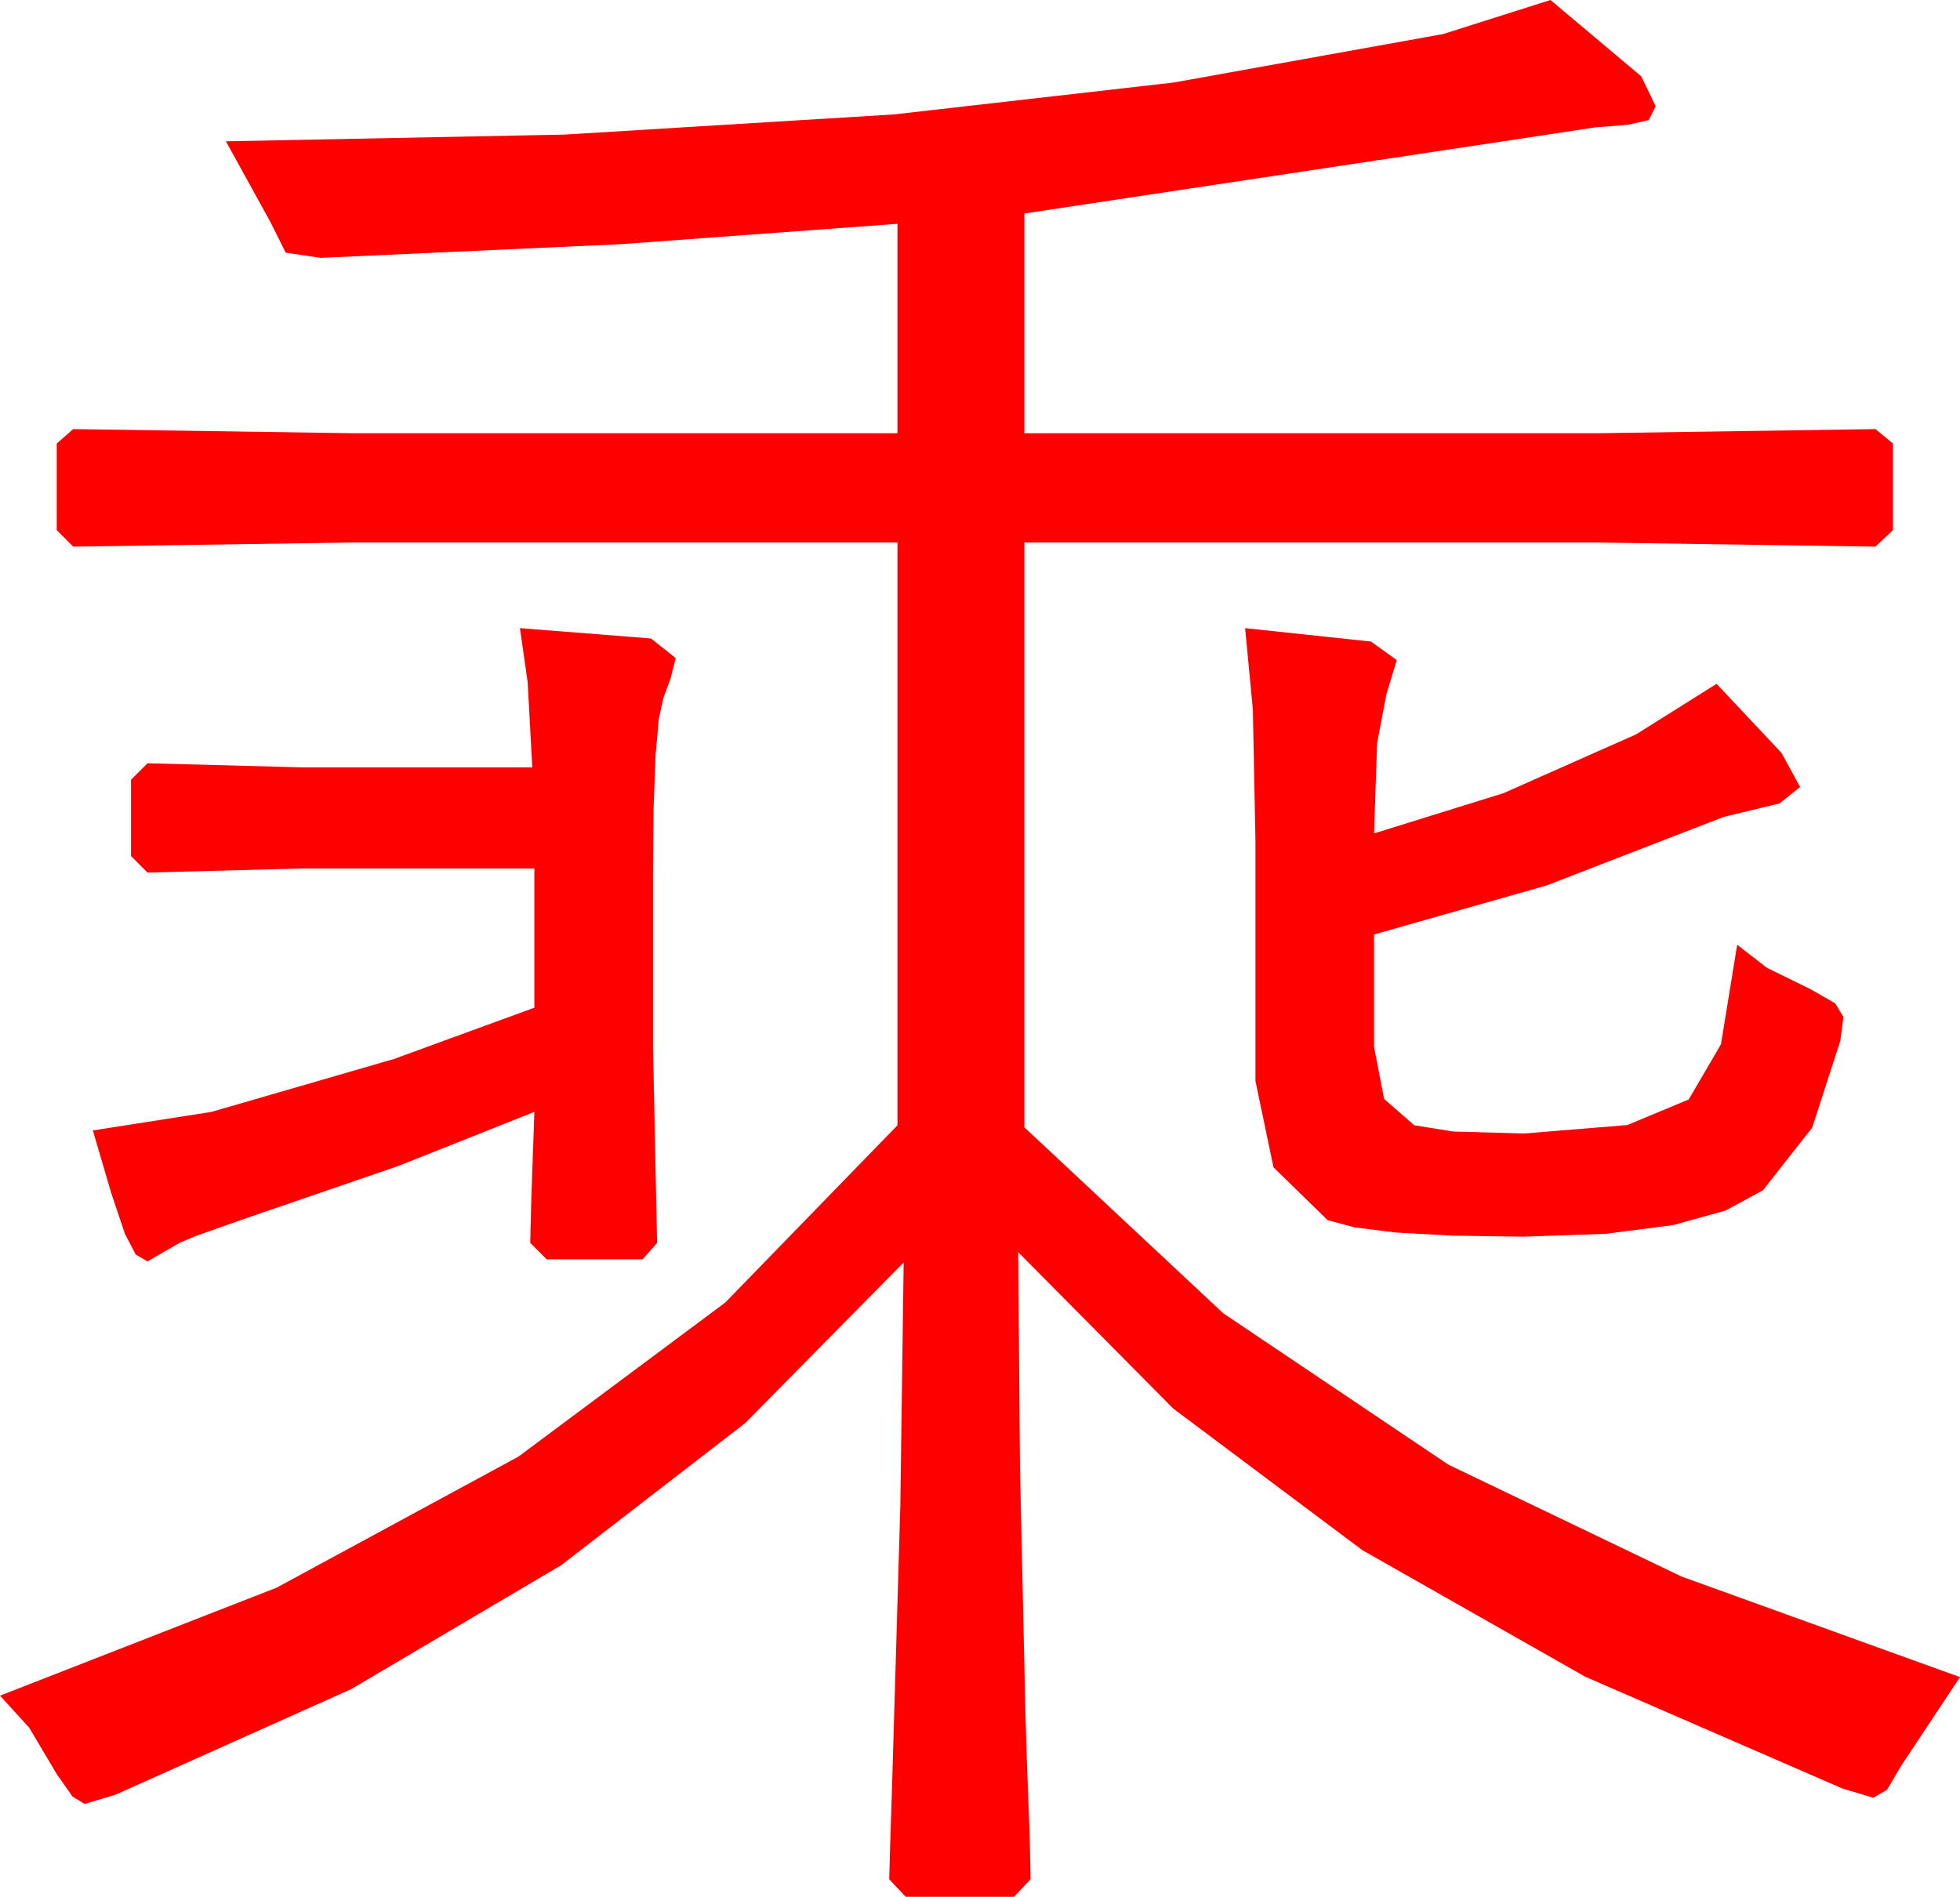 <?xml version="1.0" encoding="utf-8"?>
<!DOCTYPE svg PUBLIC "-//W3C//DTD SVG 1.1//EN" "http://www.w3.org/Graphics/SVG/1.1/DTD/svg11.dtd">
<svg width="55.664" height="53.877" xmlns="http://www.w3.org/2000/svg" xmlns:xlink="http://www.w3.org/1999/xlink" xmlns:xml="http://www.w3.org/XML/1998/namespace" version="1.1">
  <g>
    <g>
      <path style="fill:#FF0000;fill-opacity:1" d="M35.361,17.842L38.936,18.223 39.668,18.75 39.375,19.717 39.111,21.101 39.023,23.672 42.7,22.529 46.465,20.859 48.75,19.424 50.596,21.387 51.123,22.354 50.537,22.822 48.955,23.203 43.923,25.151 39.023,26.543 39.023,29.736 39.309,31.216 40.166,31.963 41.265,32.139 43.271,32.197 46.216,31.956 47.959,31.23 48.875,29.663 49.336,26.836 50.178,27.488 51.416,28.096 52.119,28.499 52.354,28.887 52.266,29.561 51.467,32.029 50.068,33.809 49.006,34.385 47.52,34.797 45.608,35.045 43.271,35.127 41.254,35.098 39.653,35.01 38.47,34.863 37.705,34.658 36.167,33.157 35.654,30.703 35.654,23.848 35.581,20.149 35.361,17.842z M14.766,17.842L18.486,18.135 19.189,18.691 19.043,19.277 18.838,19.834 18.71,20.422 18.618,21.453 18.563,22.927 18.545,24.844 18.545,29.707 18.662,35.303 18.252,35.771 15.527,35.771 15.059,35.303 15.066,34.958 15.088,34.102 15.176,31.582 11.309,33.12 6.914,34.629 5.566,35.105 5.098,35.303 4.189,35.83 3.853,35.632 3.545,35.039 3.157,33.882 2.637,32.109 6.006,31.582 11.184,30.081 15.176,28.623 15.176,24.668 8.584,24.668 4.189,24.785 3.721,24.316 3.721,22.148 4.189,21.68 8.584,21.797 15.117,21.797 14.985,19.373 14.766,17.842z M44.033,0L46.611,2.168 47.021,3.018 46.824,3.413 46.23,3.545 45.3,3.618 43.857,3.838 29.092,6.064 29.092,12.305 45.41,12.305 53.262,12.188 53.76,12.598 53.76,15.059 53.262,15.527 45.41,15.41 29.092,15.41 29.092,32.021 34.739,37.302 41.133,41.602 47.754,44.78 55.664,47.637 53.994,50.156 53.591,50.837 53.203,51.064 52.324,50.801 45.027,47.629 38.694,44.033 33.323,40.012 28.916,35.566 28.967,41.667 29.121,48.604 29.165,50.054 29.238,52.002 29.26,52.947 29.268,53.379 28.799,53.877 25.723,53.877 25.254,53.379 25.276,52.566 25.342,50.479 25.569,42.781 25.664,35.859 21.167,40.419 15.938,44.458 9.976,47.977 3.281,50.977 2.402,51.24 2.058,51.028 1.611,50.391 0.828,49.072 0,48.164 7.855,45.097 14.722,41.375 20.599,36.996 25.488,31.963 25.488,15.41 9.961,15.41 2.08,15.527 1.611,15.059 1.611,12.598 2.08,12.188 9.961,12.305 25.488,12.305 25.488,6.357 17.629,6.936 9.111,7.324 8.115,7.178 7.676,6.299 6.416,4.014 16.033,3.823 25.371,3.252 33.333,2.344 40.986,0.967 44.033,0z" />
    </g>
  </g>
</svg>